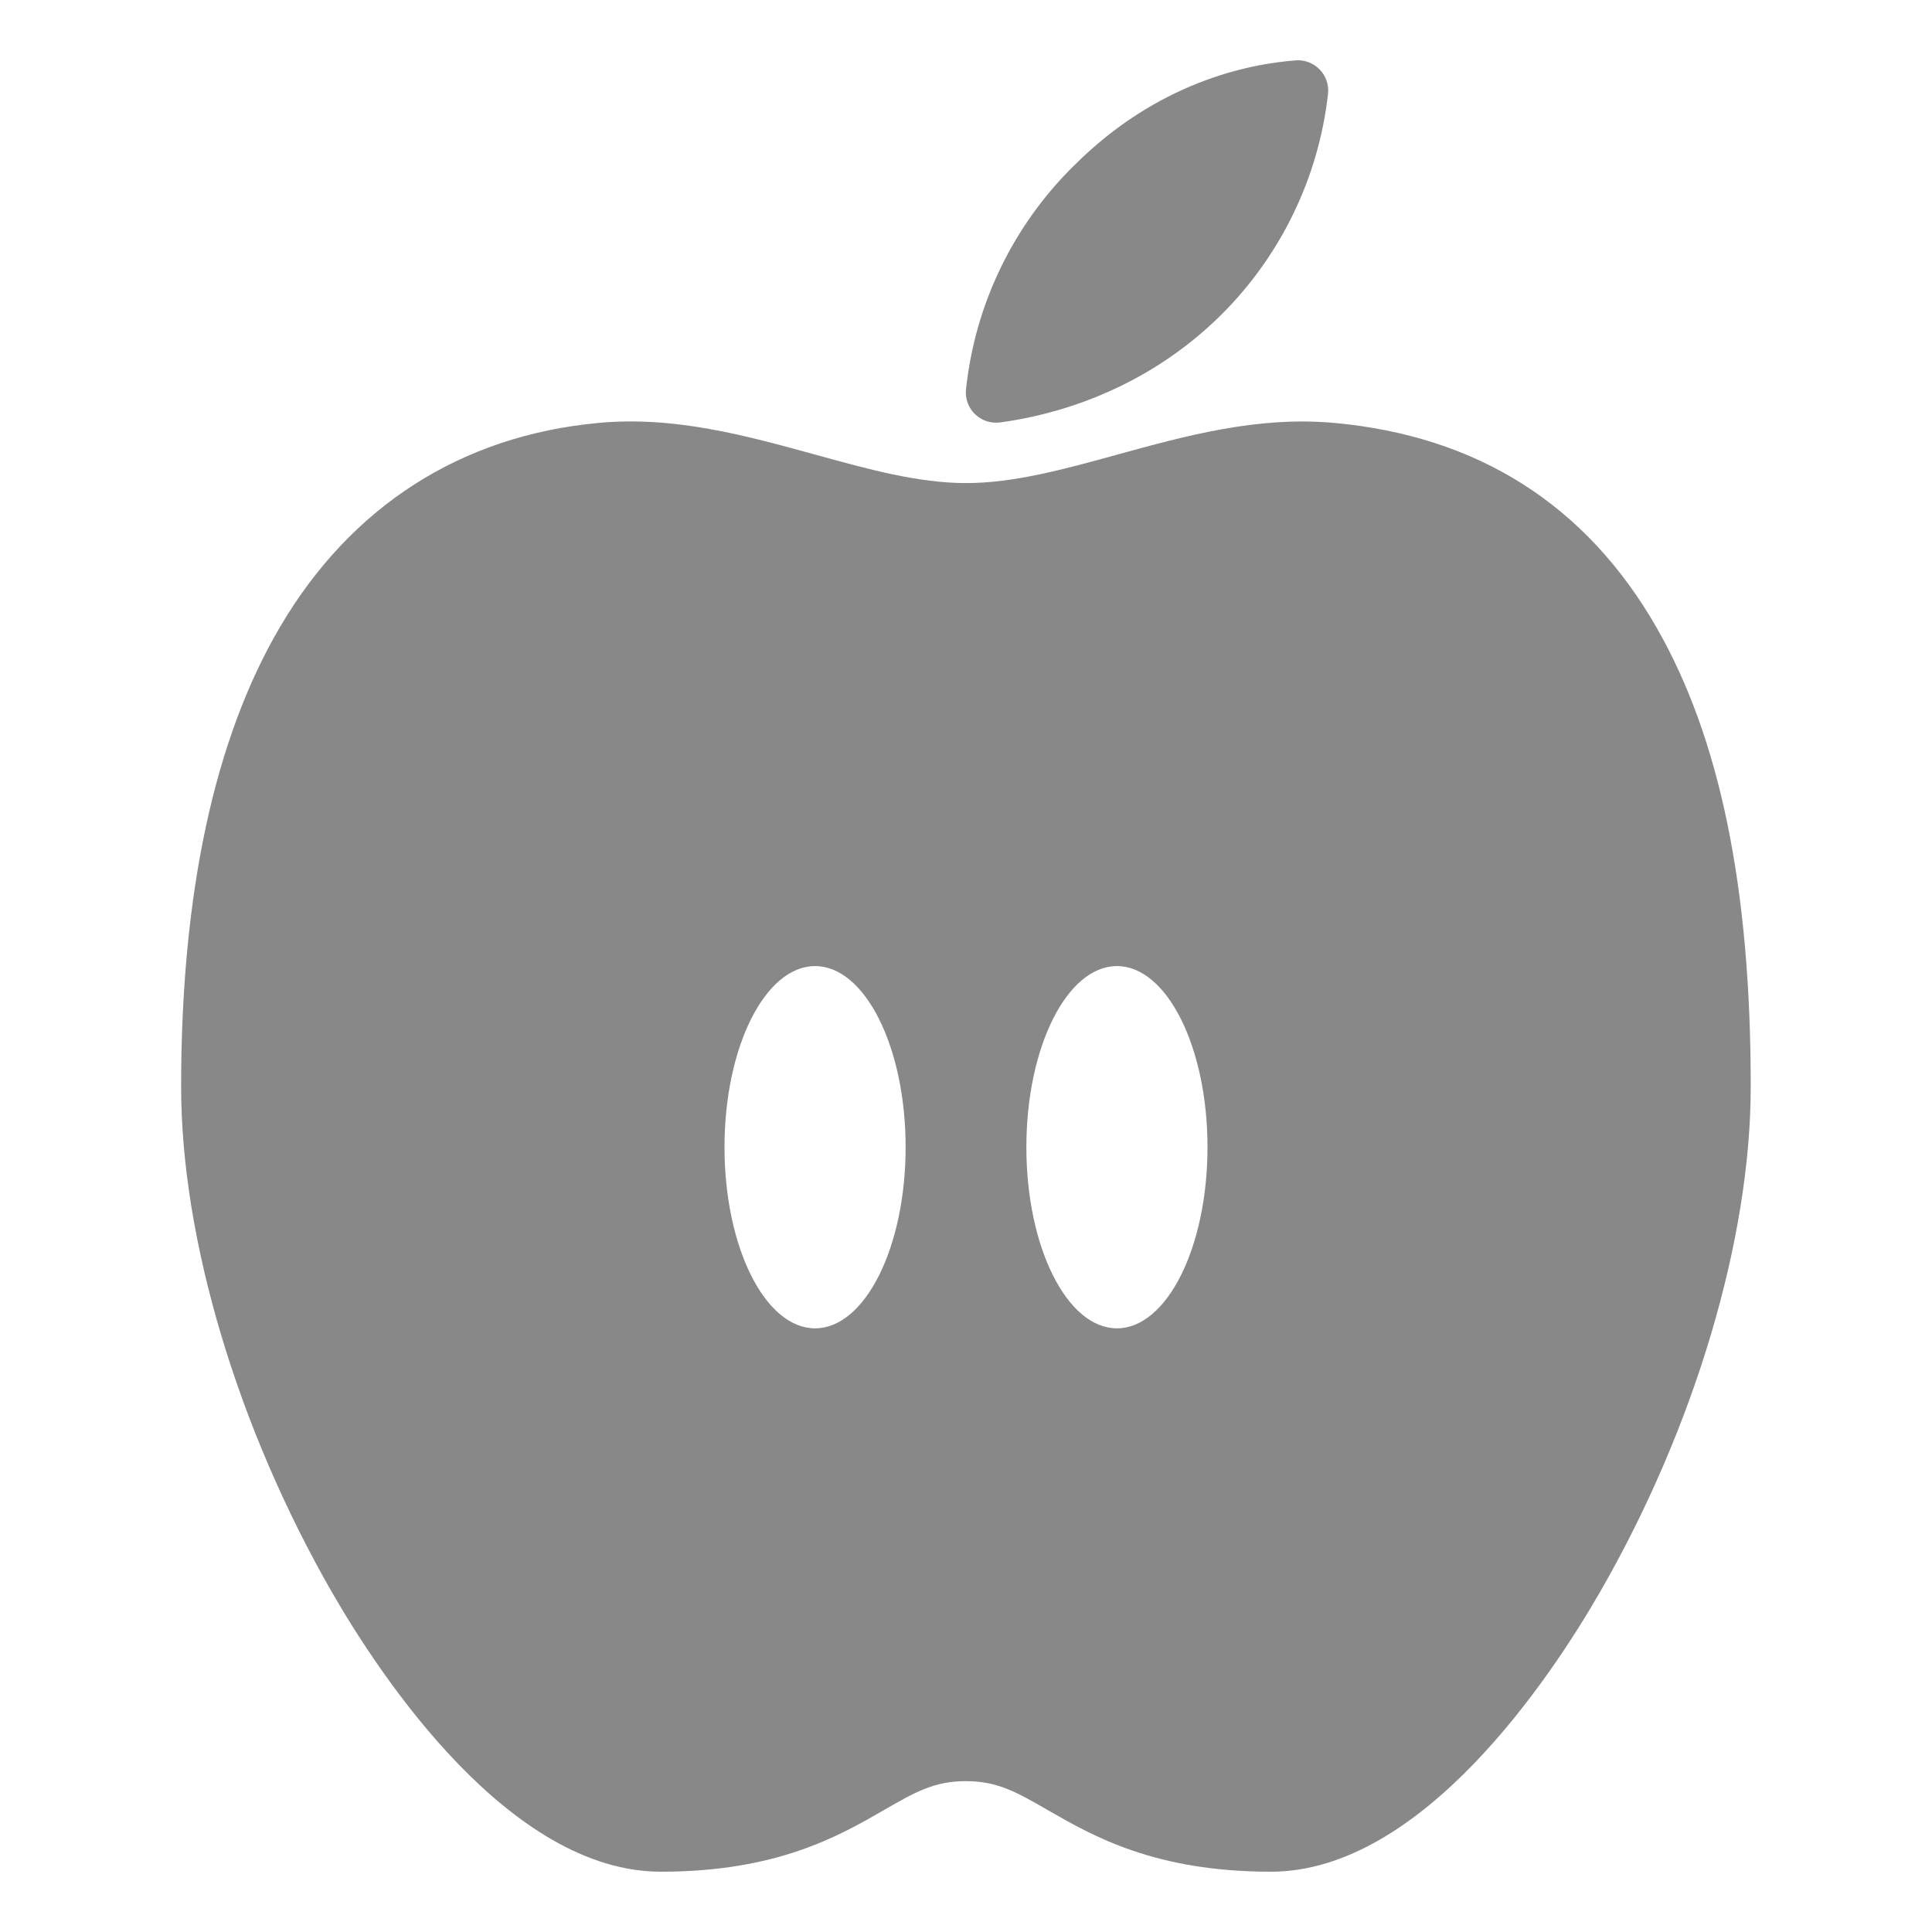 <svg width="24" height="24" viewBox="0 0 24 24" fill="none" xmlns="http://www.w3.org/2000/svg">
<path d="M20.578 7.795C19.703 6.269 18.353 5.414 16.567 5.253C15.621 5.169 14.739 5.411 13.884 5.646C13.221 5.829 12.594 6.001 12 6.001C11.406 6.001 10.781 5.828 10.122 5.646C9.265 5.411 8.379 5.165 7.43 5.254C5.724 5.414 4.359 6.29 3.478 7.789C2.663 9.177 2.25 11.099 2.25 13.501C2.25 15.394 2.953 17.742 4.125 19.782C4.726 20.825 6.328 23.251 8.211 23.251C9.653 23.251 10.421 22.808 10.981 22.485C11.37 22.261 11.605 22.126 11.998 22.126C12.391 22.126 12.626 22.261 13.015 22.485C13.577 22.808 14.344 23.251 15.787 23.251C17.671 23.251 19.272 20.824 19.873 19.782C21.048 17.743 21.748 15.395 21.748 13.501C21.75 11.036 21.367 9.17 20.578 7.795ZM10.125 16.501C9.504 16.501 9 15.493 9 14.251C9 13.008 9.504 12.001 10.125 12.001C10.746 12.001 11.25 13.008 11.25 14.251C11.25 15.493 10.746 16.501 10.125 16.501ZM13.875 16.501C13.254 16.501 12.75 15.493 12.75 14.251C12.75 13.008 13.254 12.001 13.875 12.001C14.496 12.001 15 13.008 15 14.251C15 15.493 14.496 16.501 13.875 16.501Z" fill="#888888"/>
<path d="M12.427 5.247C13.043 5.165 14.201 4.88 15.184 3.897C15.917 3.162 16.38 2.201 16.497 1.169C16.503 1.114 16.498 1.058 16.48 1.006C16.463 0.953 16.434 0.905 16.395 0.865C16.357 0.825 16.31 0.794 16.259 0.774C16.207 0.754 16.151 0.746 16.096 0.75C15.5 0.795 14.373 1.025 13.343 2.056C12.586 2.799 12.111 3.783 12 4.838C11.994 4.894 12.001 4.952 12.021 5.005C12.041 5.059 12.072 5.107 12.113 5.146C12.155 5.186 12.204 5.215 12.258 5.233C12.313 5.25 12.37 5.255 12.427 5.247Z" fill="#888888"/>
</svg>
